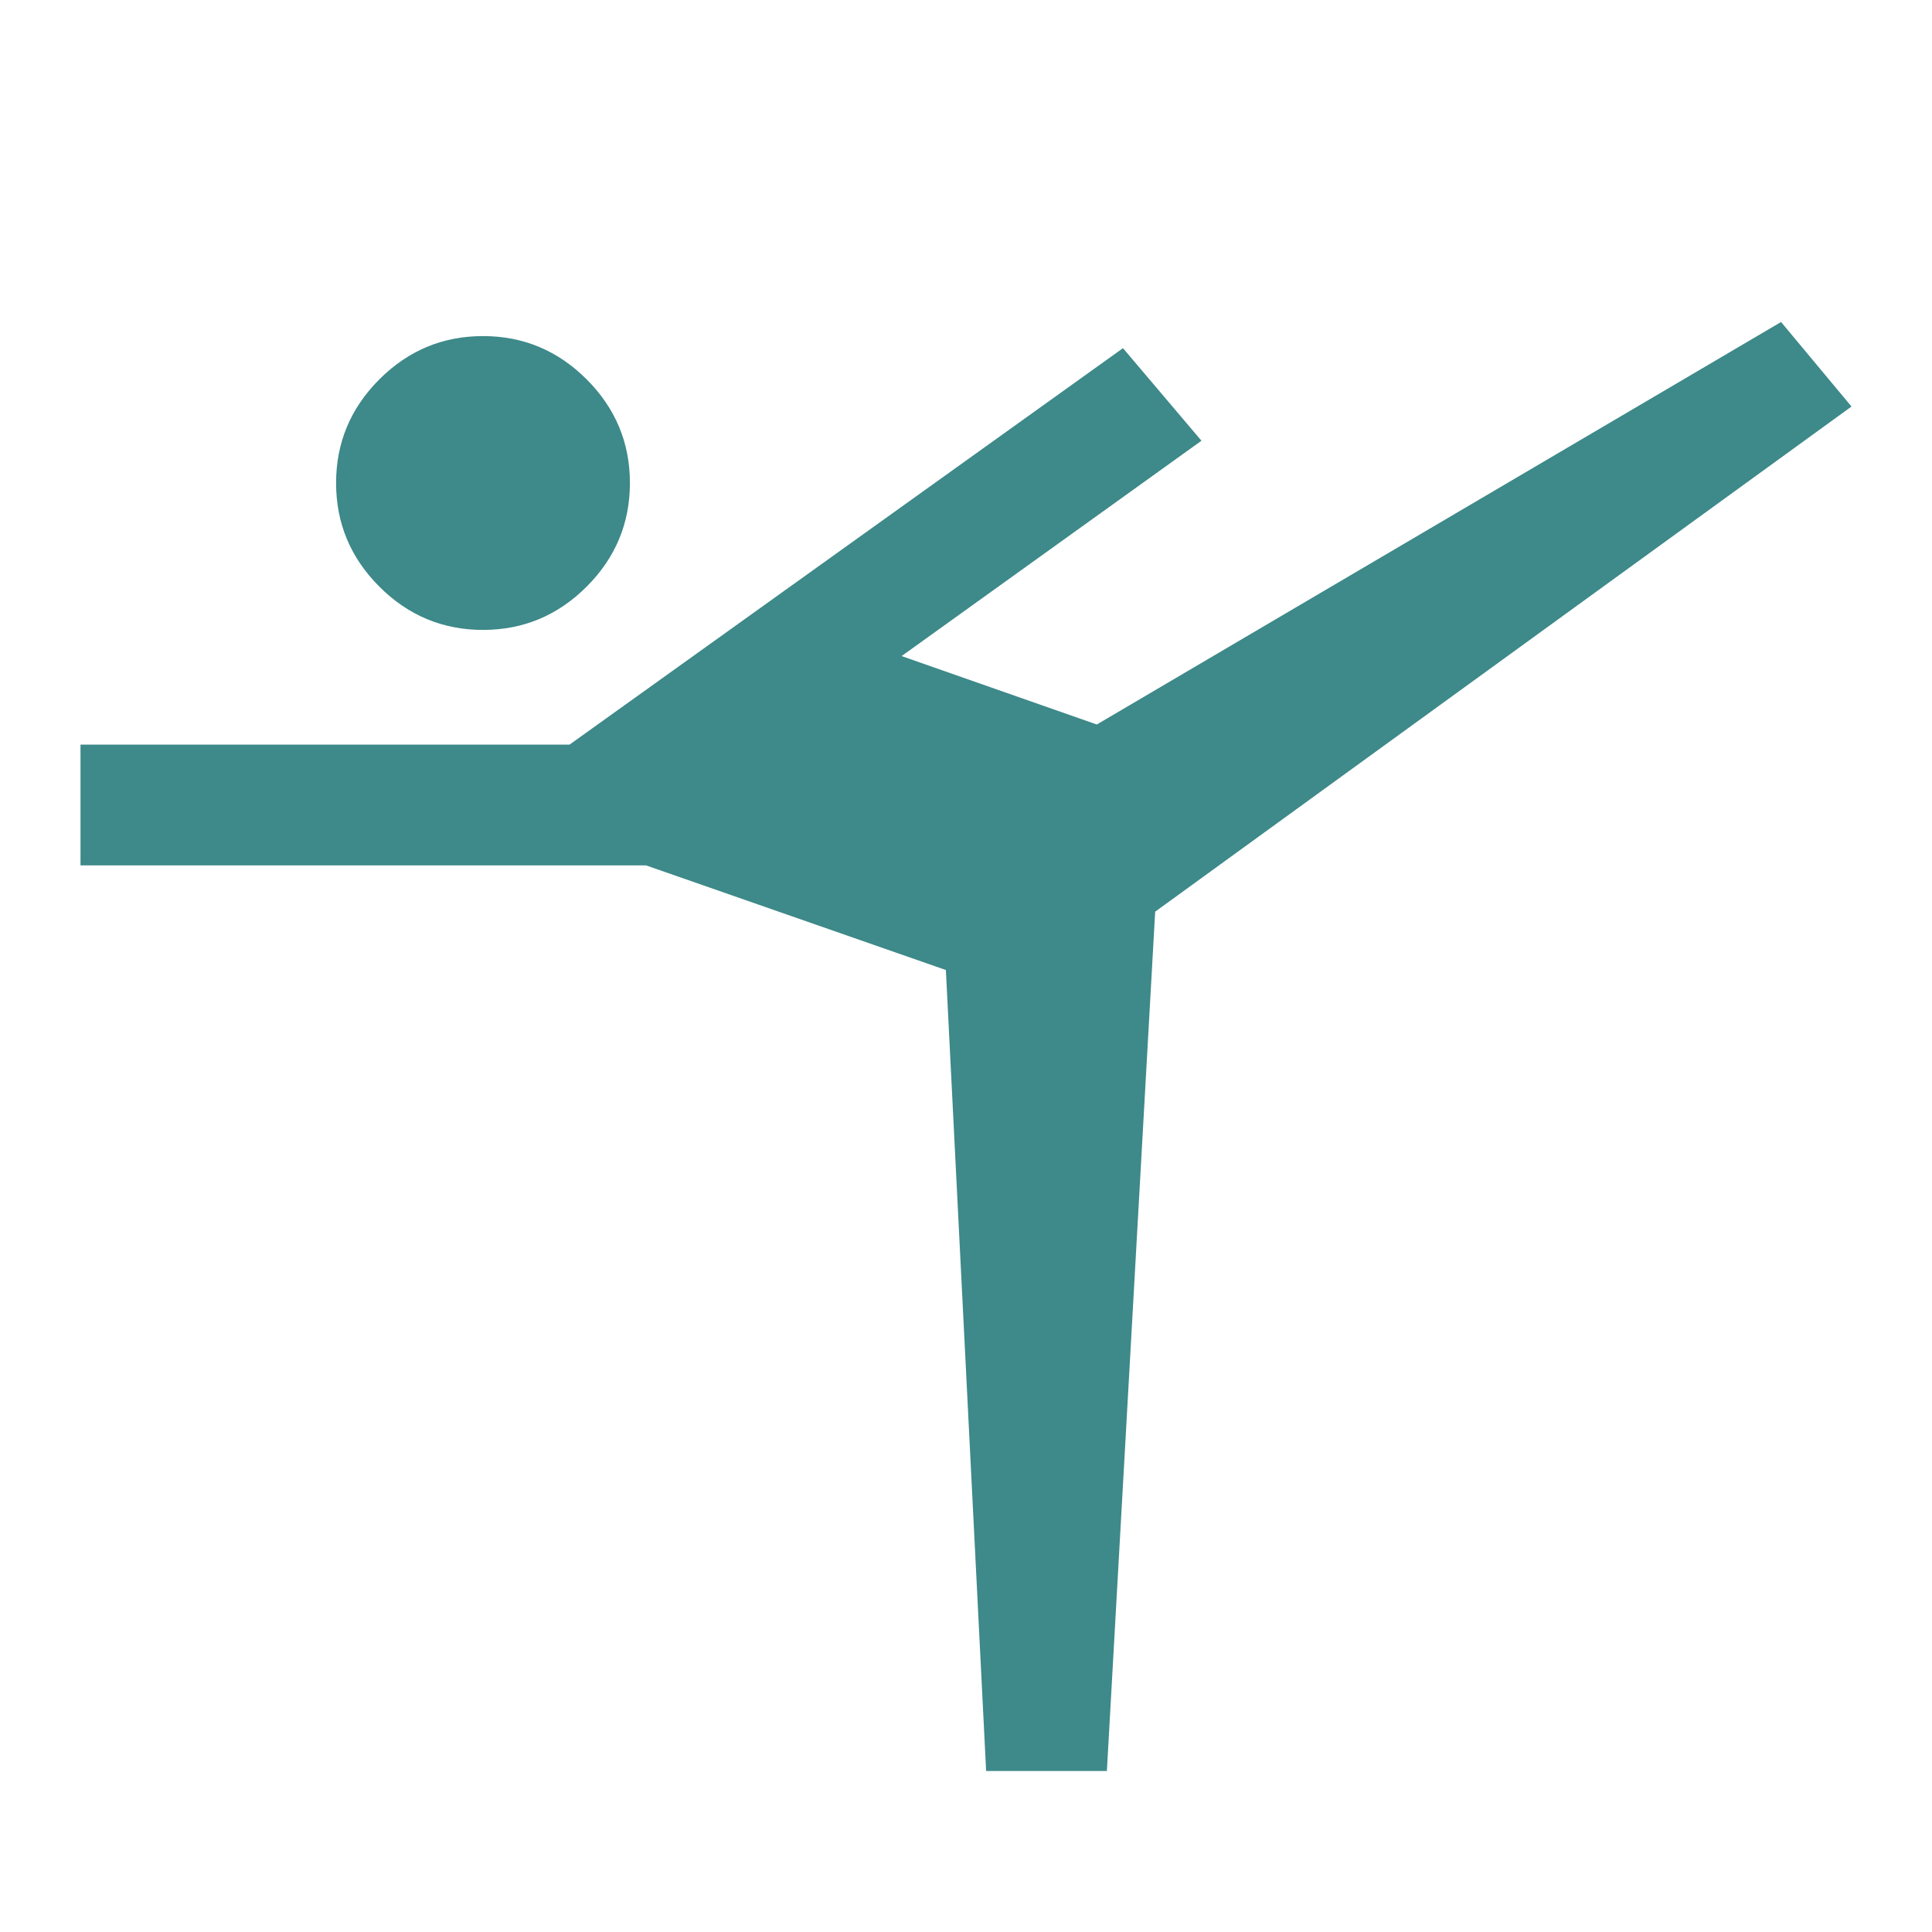 <svg xmlns="http://www.w3.org/2000/svg" height="48" width="48"><path fill="#3E8989"  d="M12 15.65Q10.5 15.65 9.425 14.575Q8.35 13.5 8.35 12Q8.35 10.5 9.425 9.425Q10.5 8.35 12 8.35Q13.5 8.35 14.575 9.425Q15.65 10.5 15.65 12Q15.65 13.5 14.575 14.575Q13.5 15.65 12 15.65ZM24.5 44 23.5 24.1 16.05 21.5H2V18.5H14.15L27.9 8.65L29.85 10.95L22.4 16.3L27.25 18L44.25 8L46 10.1L28.7 22.65L27.5 44Z"/></svg>